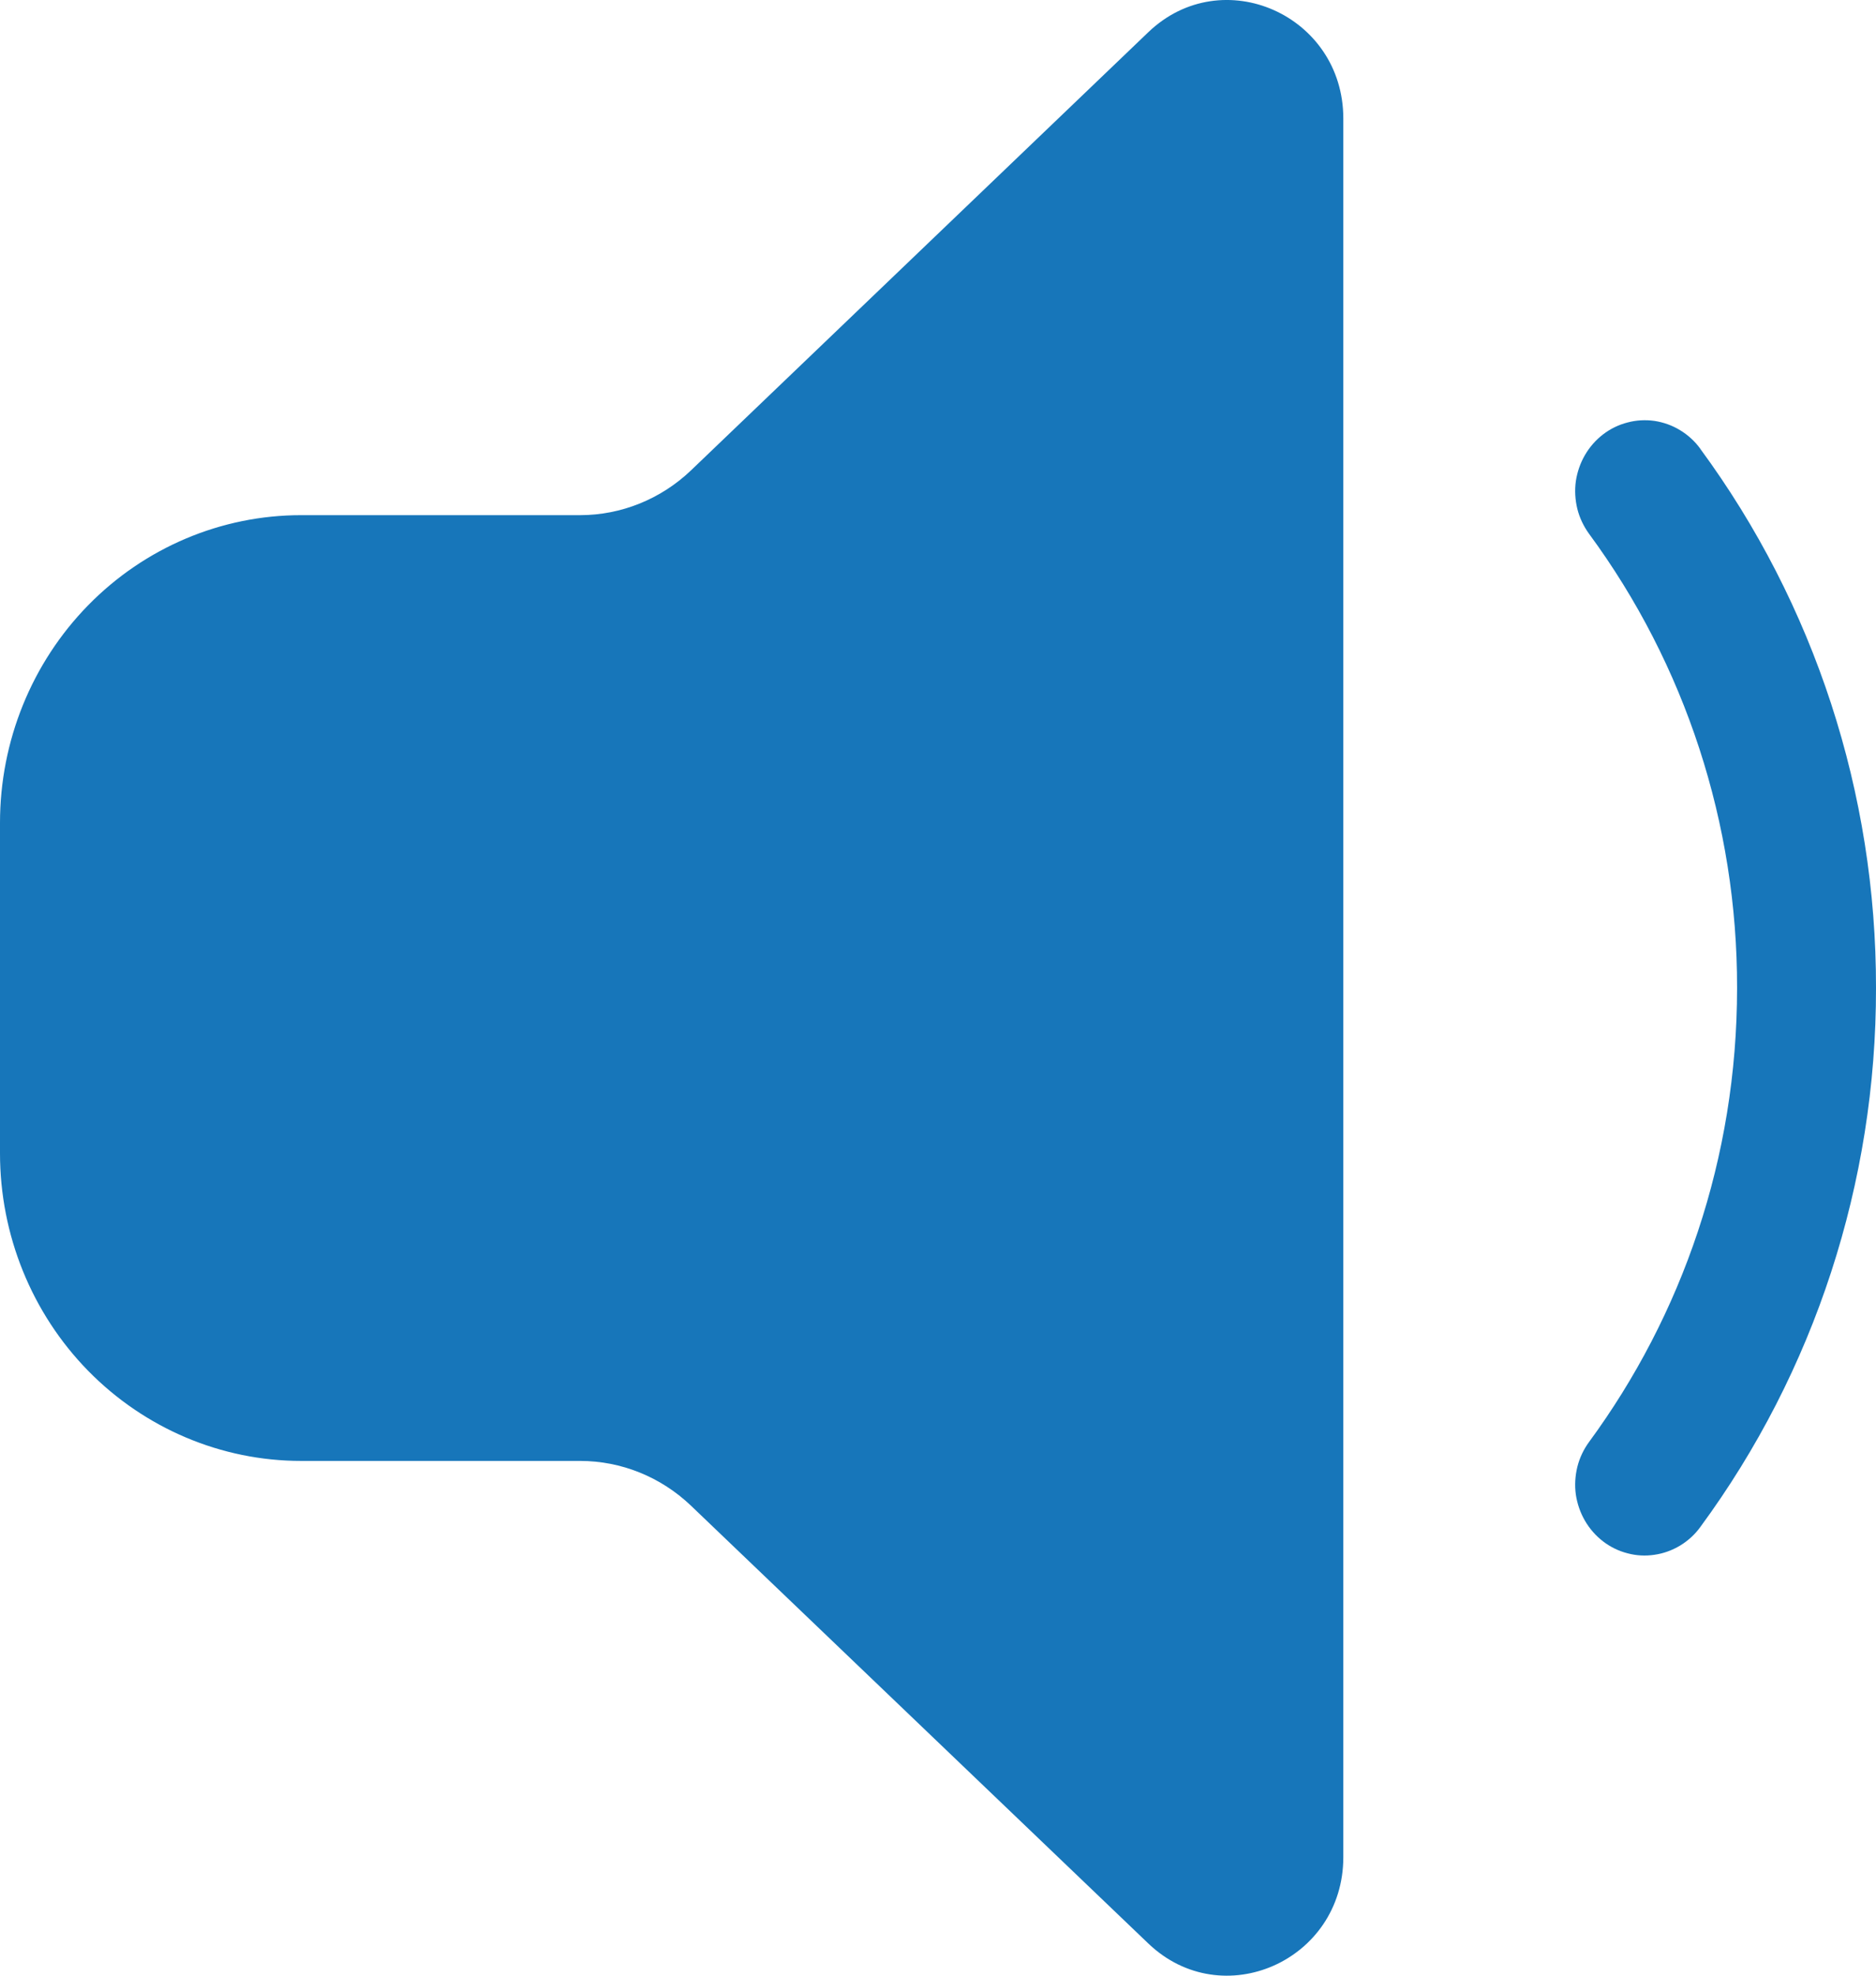 <svg width="19" height="20" viewBox="0 0 19 20" fill="none" xmlns="http://www.w3.org/2000/svg">
<path d="M11.63 0.326C12.379 -0.391 13.605 0.152 13.605 1.2V18.8C13.605 19.848 12.38 20.391 11.63 19.674L6.998 15.242C6.693 14.951 6.292 14.789 5.875 14.789H3.049C2.241 14.789 1.465 14.46 0.893 13.877C0.321 13.293 0 12.501 0 11.675V8.329C0 7.503 0.321 6.711 0.893 6.127C1.465 5.543 2.241 5.215 3.049 5.215H5.875C6.292 5.215 6.694 5.052 6.998 4.762L11.63 0.326ZM17.22 4.542C17.165 4.466 17.095 4.403 17.016 4.355C16.936 4.306 16.848 4.275 16.757 4.261C16.665 4.248 16.572 4.253 16.483 4.277C16.393 4.3 16.309 4.341 16.235 4.398C16.161 4.455 16.099 4.526 16.052 4.607C16.005 4.688 15.974 4.778 15.96 4.871C15.947 4.965 15.953 5.06 15.975 5.151C15.998 5.243 16.039 5.328 16.094 5.404C17.07 6.729 17.596 8.343 17.593 10.001C17.593 11.726 17.035 13.316 16.094 14.597C16.039 14.672 15.998 14.758 15.975 14.85C15.953 14.941 15.947 15.036 15.96 15.13C15.974 15.223 16.005 15.313 16.052 15.394C16.099 15.475 16.161 15.546 16.235 15.603C16.309 15.66 16.393 15.701 16.483 15.724C16.572 15.748 16.665 15.753 16.757 15.739C16.848 15.726 16.936 15.694 17.016 15.646C17.095 15.598 17.165 15.535 17.22 15.459C18.378 13.886 19.003 11.97 19 10.001C19.003 8.032 18.378 6.116 17.22 4.543V4.542Z" fill="#1776BA"/>
</svg>
